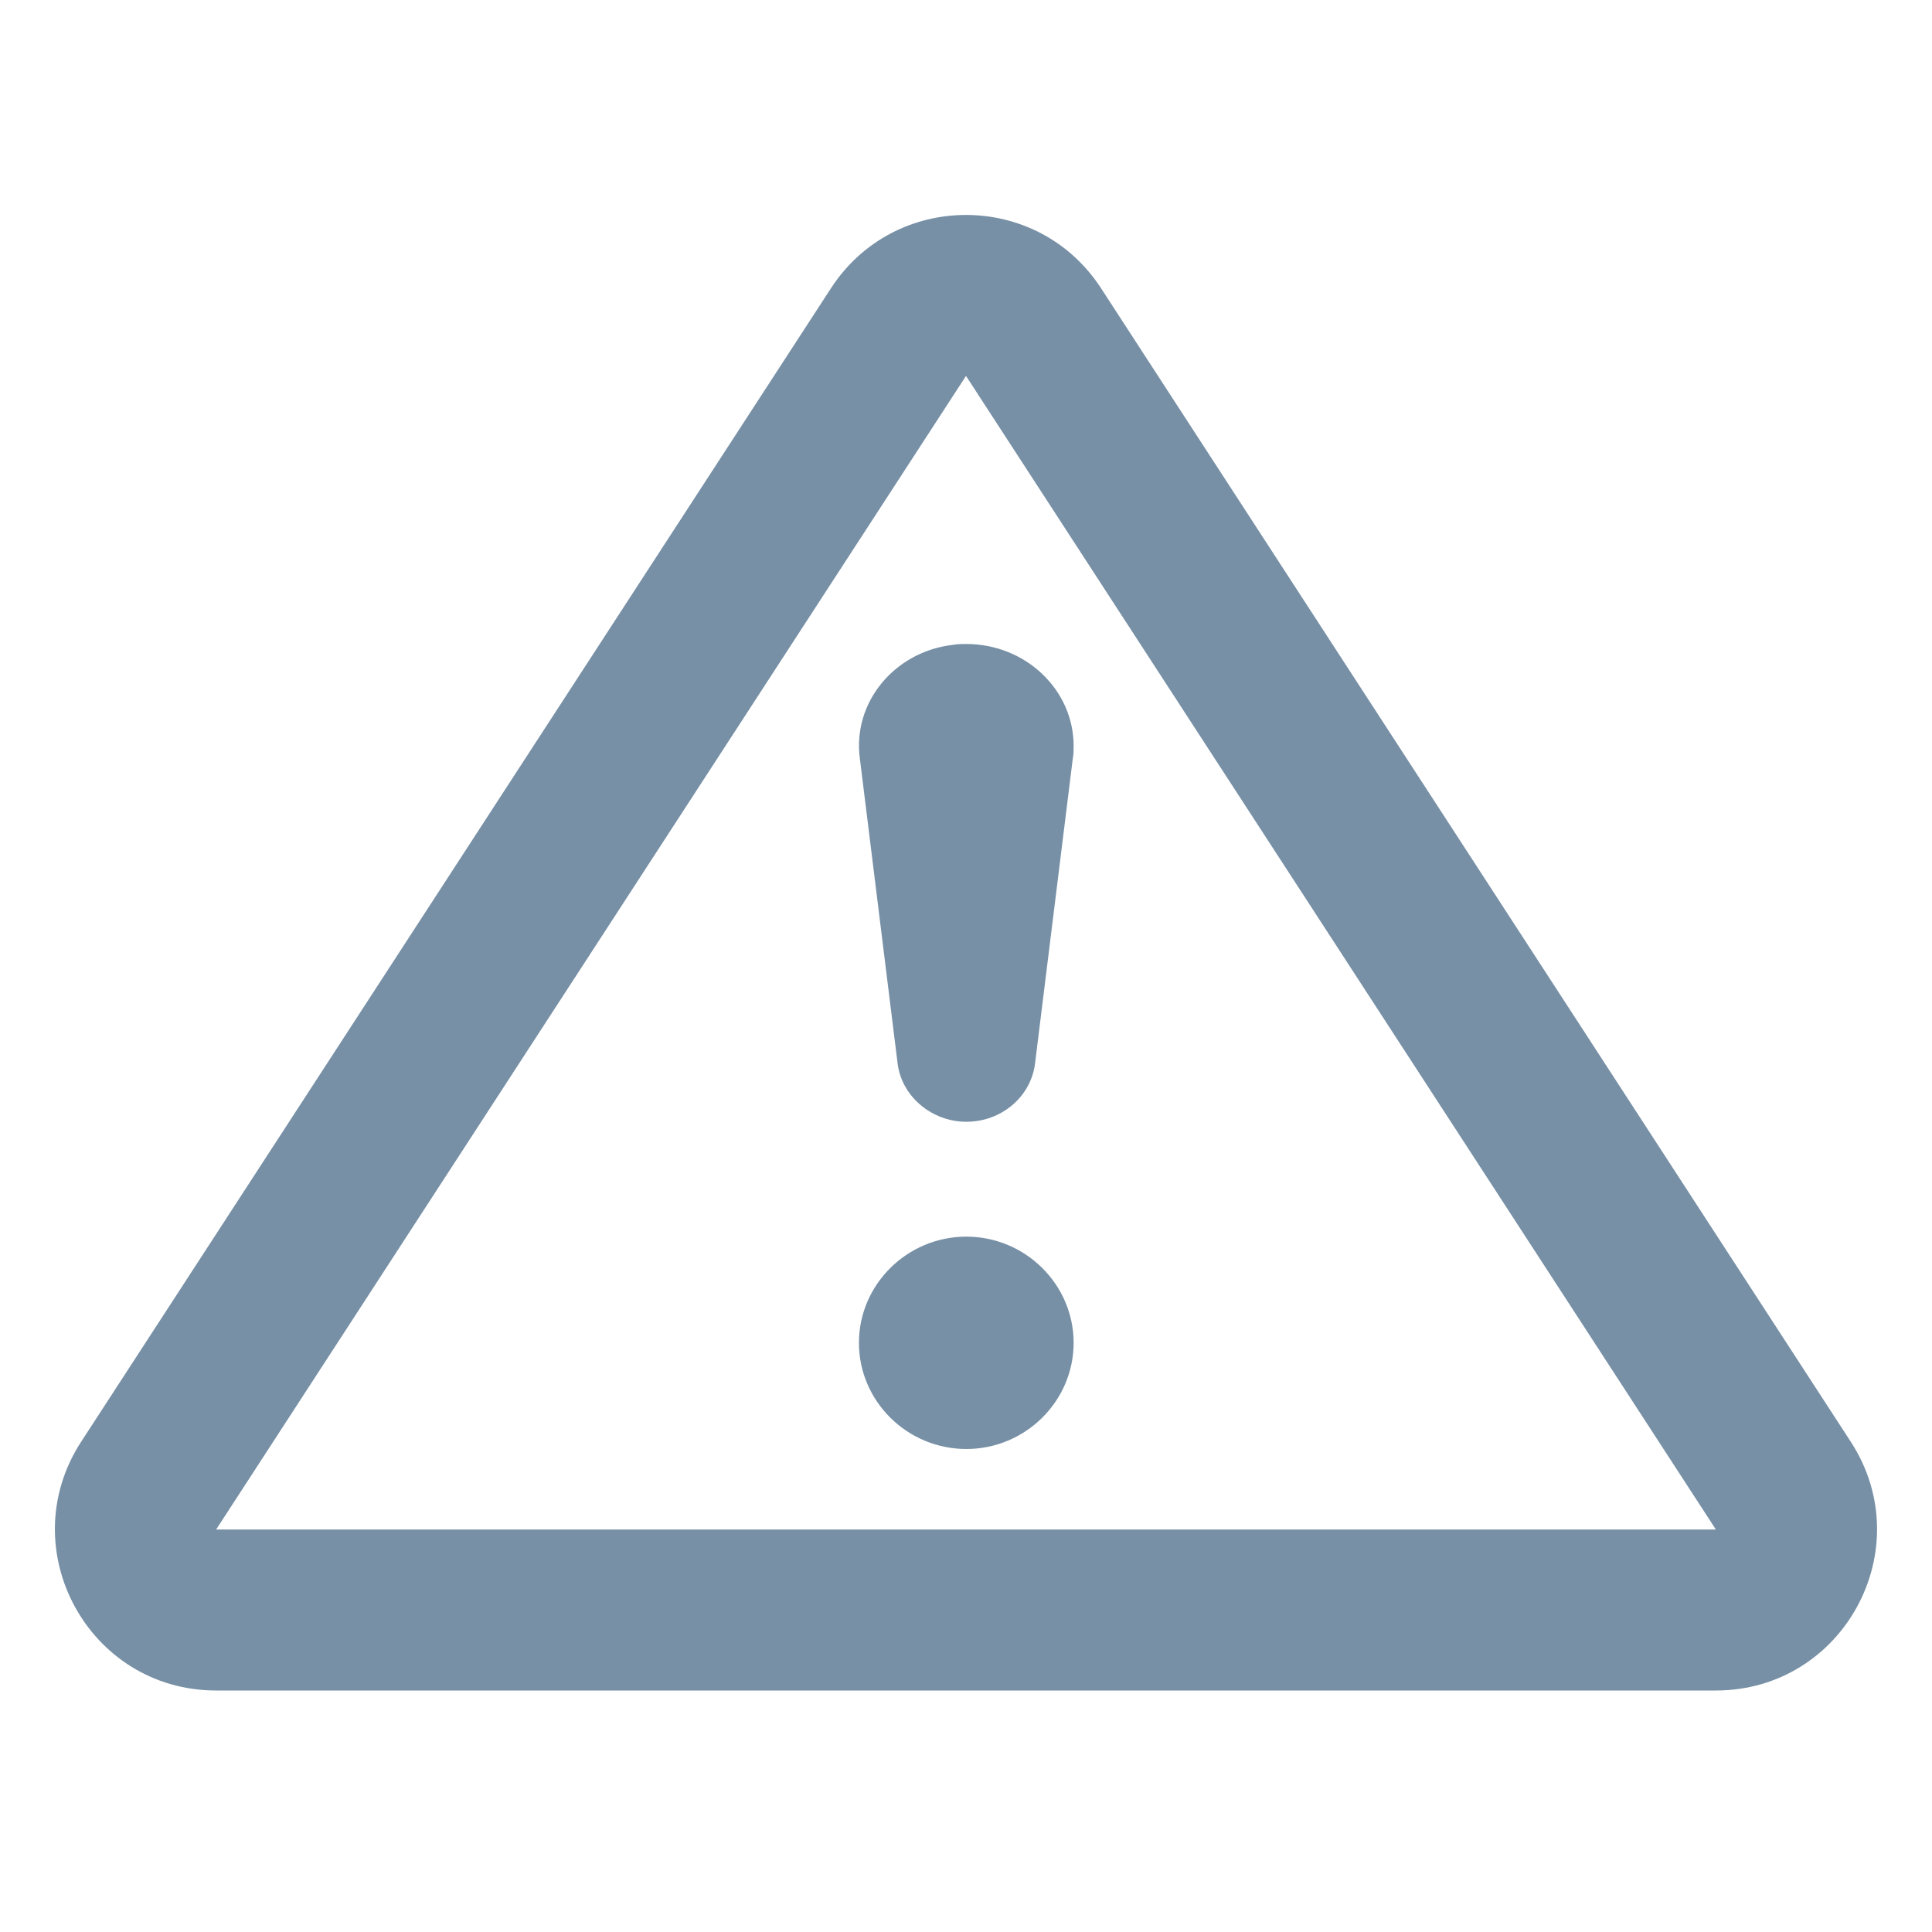 <svg width="24" height="24" viewBox="0 0 24 24" fill="#7790A6" xmlns="http://www.w3.org/2000/svg">
<path fill-rule="evenodd" clip-rule="evenodd" d="M21.315 19L12 4.67L2.685 19L21.315 19ZM13.677 3.58C12.888 2.367 11.112 2.367 10.323 3.58L1.008 17.91C0.144 19.241 1.098 21 2.685 21H21.315C22.901 21 23.856 19.241 22.991 17.91L13.677 3.58ZM12.004 8C11.951 8 11.897 8 11.833 8.011C11.108 8.097 10.586 8.73 10.682 9.427L11.151 13.216C11.204 13.624 11.578 13.935 12.004 13.935C12.441 13.935 12.804 13.624 12.857 13.216L13.326 9.427C13.337 9.374 13.337 9.32 13.337 9.266C13.337 8.569 12.74 8 12.004 8ZM12.004 18C12.737 18 13.337 17.407 13.337 16.681C13.337 15.956 12.737 15.362 12.004 15.362C11.27 15.362 10.67 15.956 10.67 16.681C10.67 17.407 11.27 18 12.004 18Z" />
</svg>
